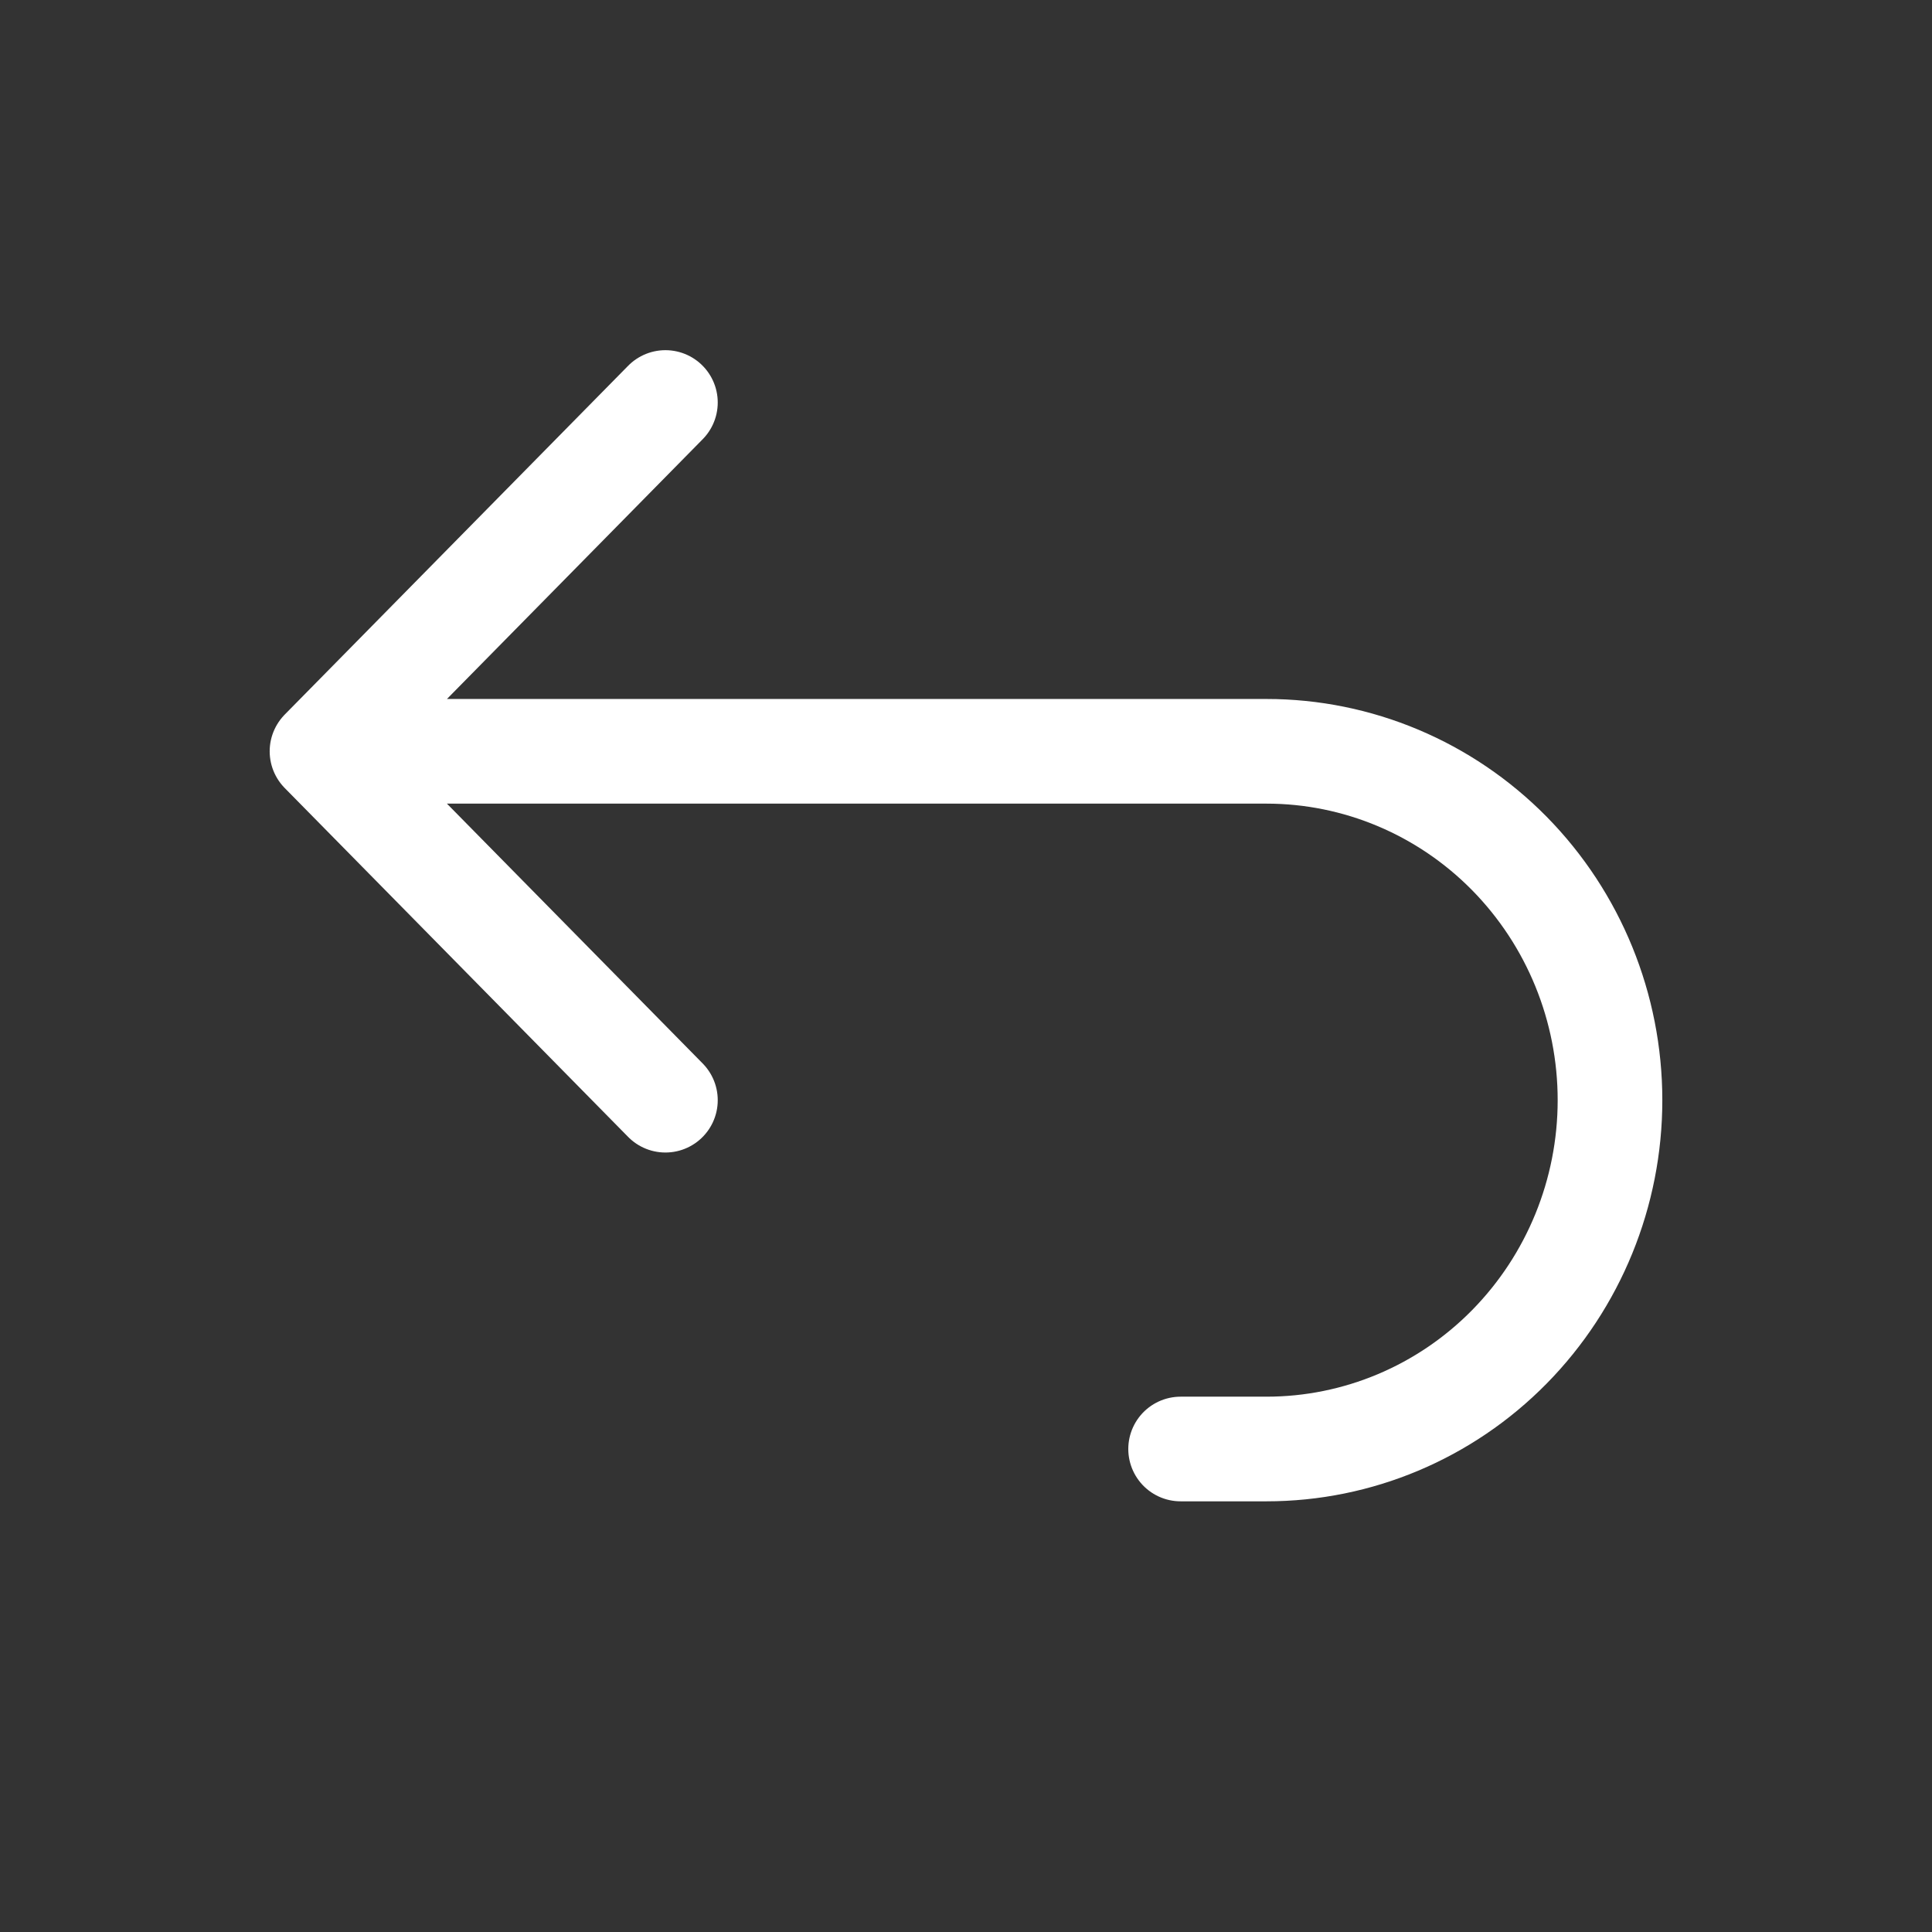 <svg width="24" height="24" viewBox="0 0 24 24" fill="none" xmlns="http://www.w3.org/2000/svg">
<rect x="0" y="0" width="24" height="24" fill="#333333" stroke="none"/>
<path d="M8.266 13.667L4 9.333M4 9.333L8.266 5M4 9.333H15.733C16.865 9.333 17.95 9.79 18.75 10.602C19.55 11.415 20 12.517 20 13.667C20 14.816 19.55 15.918 18.75 16.731C17.95 17.544 16.865 18 15.733 18H14.666" stroke="white" stroke-width="1.3" stroke-linecap="round" stroke-linejoin="round"/>
</svg>
